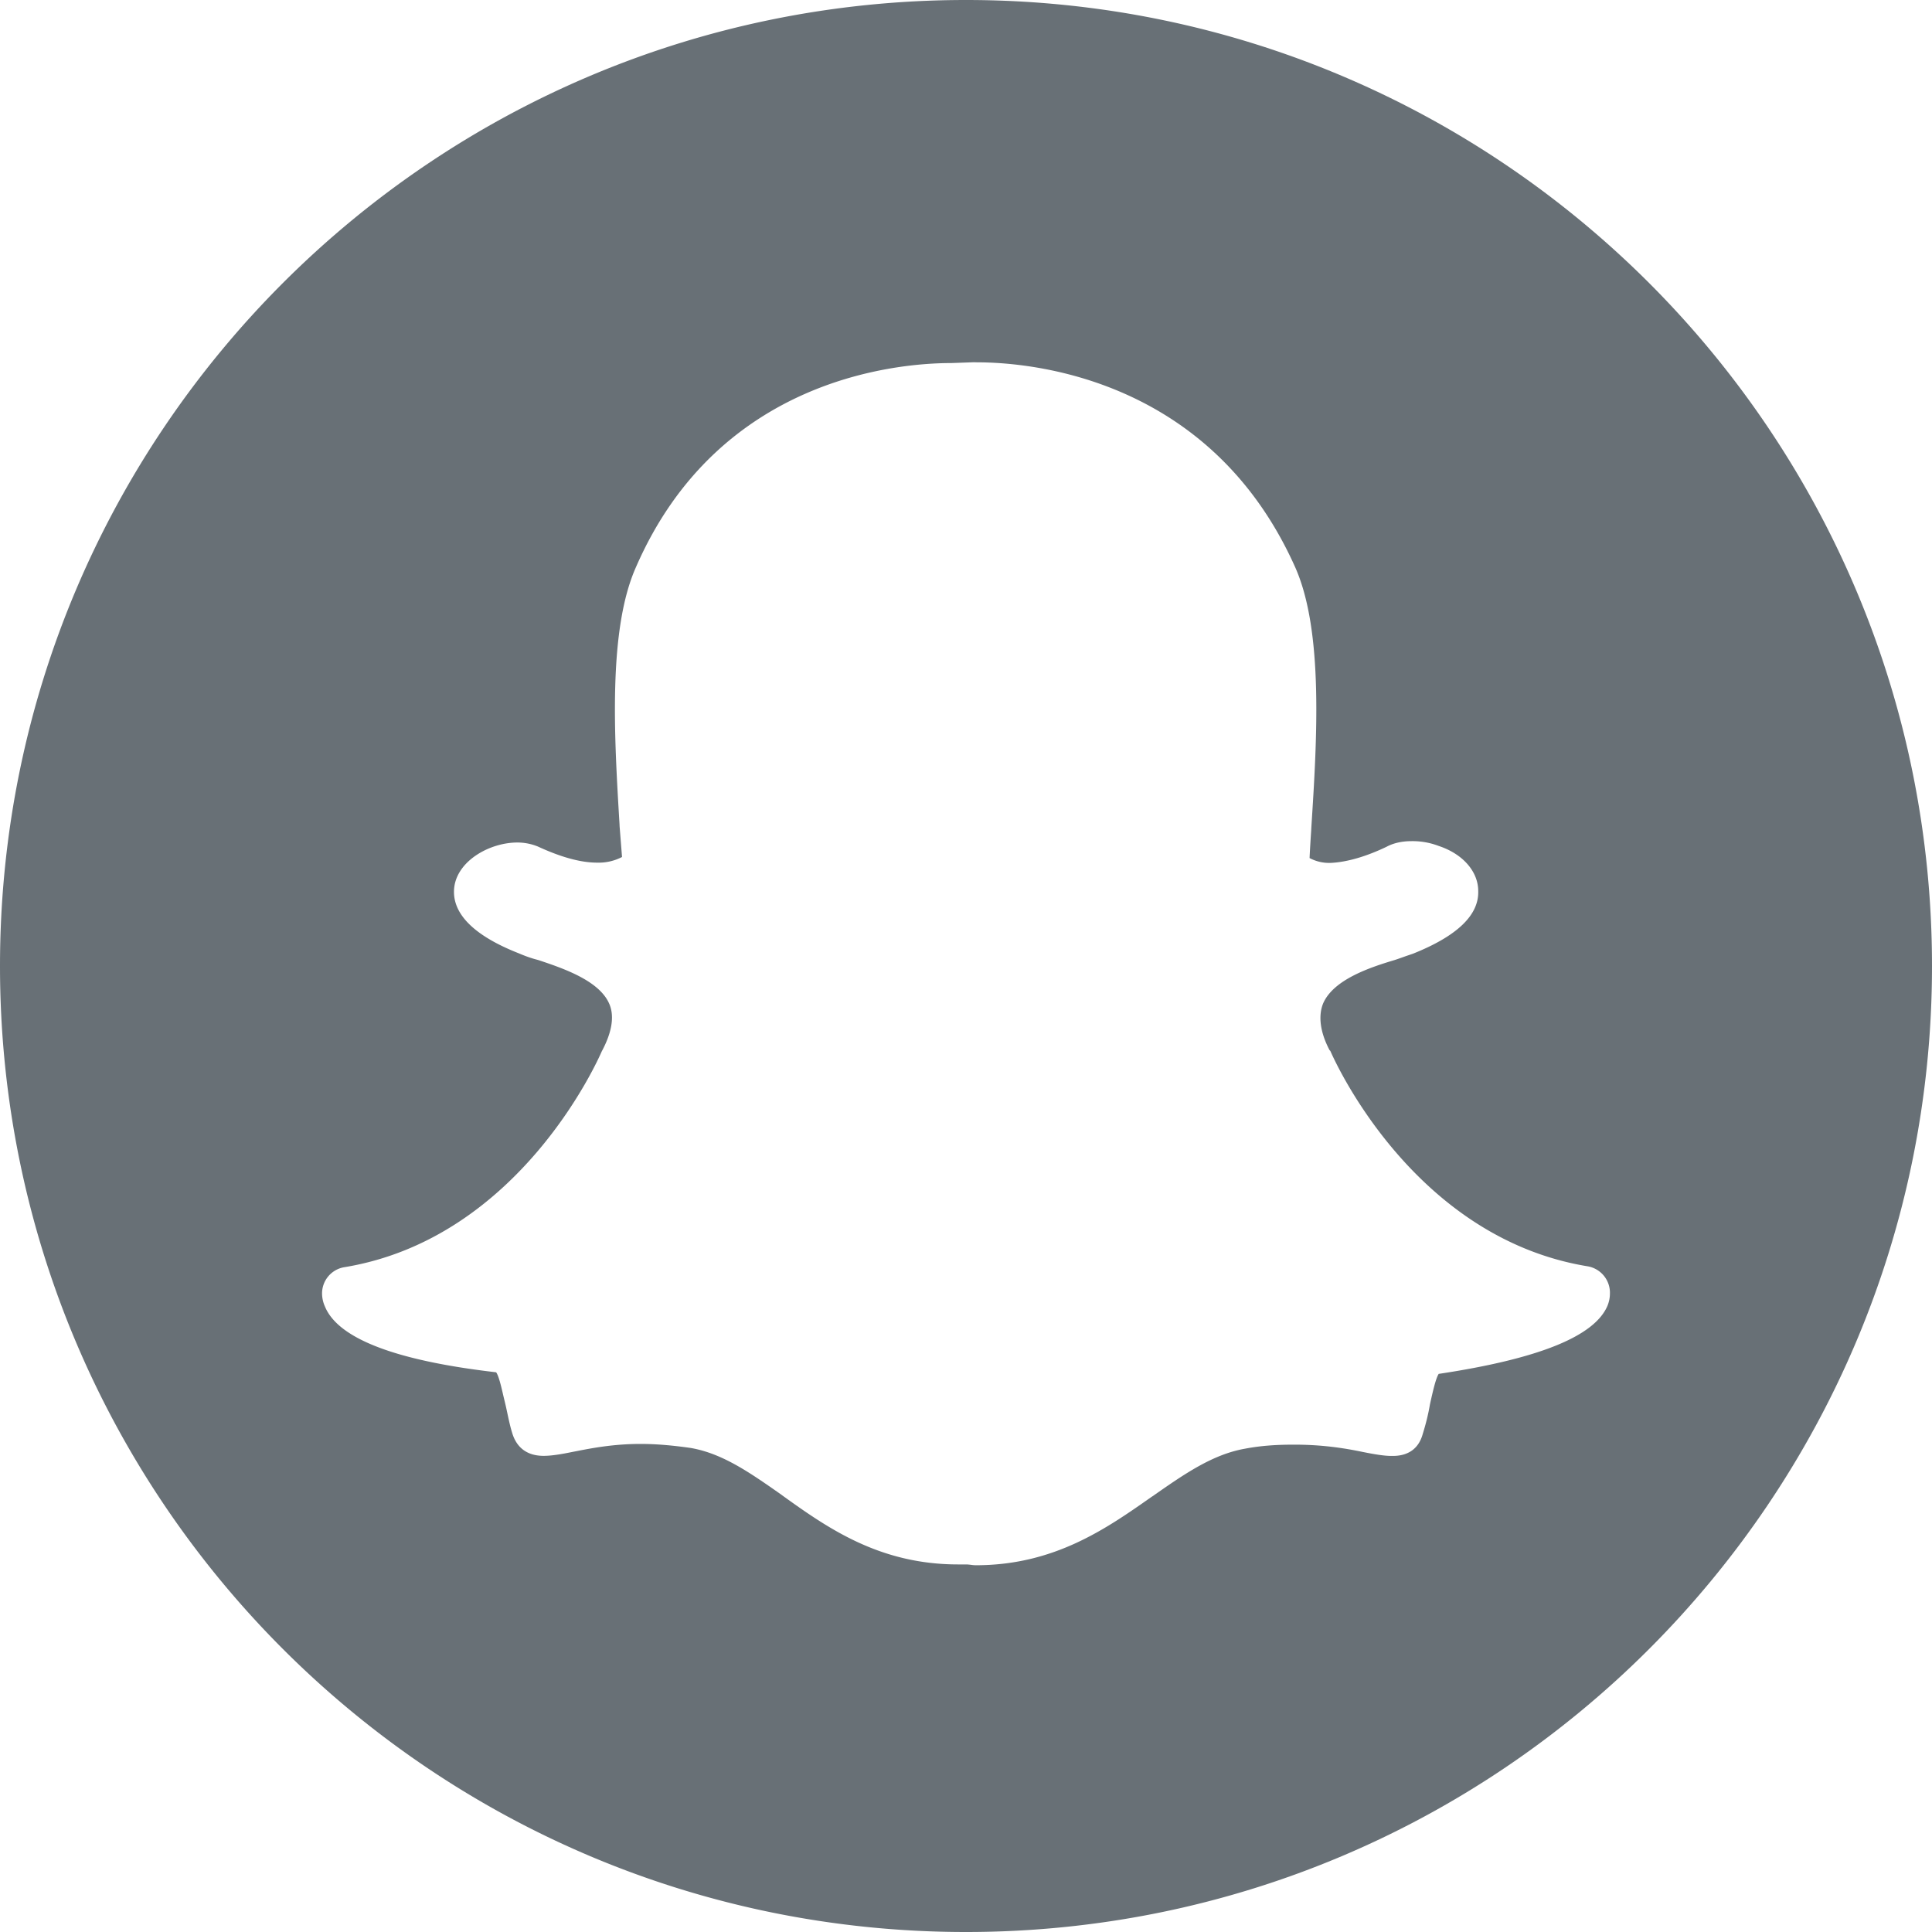 <svg xmlns="http://www.w3.org/2000/svg" viewBox="0 0 24 24" width="24" height="24" fill="none">
  <path clip-rule="evenodd" fill="#687076" fill-rule="evenodd" d="M12 0C5.373 0 0 5.373 0 12s5.373 12 12 12 12-5.373 12-12S18.627 0 12 0Zm4.09 7.048c-1.055-2.363-3.293-2.547-3.953-2.547l-.04-.001-.279.01c-.659 0-2.89.18-3.916 2.531-.352.785-.271 2.12-.206 3.199l.001.026.03.38a.63.63 0 0 1-.31.07c-.209 0-.455-.071-.735-.2a.675.675 0 0 0-.255-.05c-.33 0-.72.21-.78.529-.04.228.06.558.799.848.07.03.15.06.23.08l.02.006c.299.1.741.25.869.533.07.15.04.35-.08.58l-.01.019c-.041.094-1.018 2.32-3.194 2.68a.33.33 0 0 0-.28.34.4.4 0 0 0 .036.15c.16.388.848.668 2.126.816.031.04.062.17.088.284l.023.096c.011.045.021.092.031.14.017.078.034.159.059.238.04.131.14.28.389.28.099 0 .219-.02.36-.049l.047-.009c.203-.04.467-.09.8-.09.2 0 .41.02.62.05.396.069.732.304 1.127.581l.01.008c.568.408 1.208.858 2.186.858h.1c.02 0 .04.003.06.005.02.003.04.005.06.005.973 0 1.62-.454 2.186-.852l.01-.006c.4-.28.748-.52 1.148-.59.21-.04.409-.05.609-.05.339 0 .609.04.849.09.15.03.268.05.358.05h.02c.19 0 .32-.09.37-.27.04-.128.07-.25.09-.368l.006-.028c.029-.128.066-.296.103-.353 1.249-.188 1.937-.468 2.097-.847.02-.05.03-.1.03-.15a.333.333 0 0 0-.28-.34c-2.171-.358-3.15-2.575-3.193-2.675l-.01-.01c-.121-.23-.14-.43-.08-.579.129-.3.588-.45.888-.54.05-.016.096-.033.138-.048l.091-.031c.55-.22.82-.48.81-.779 0-.24-.19-.46-.49-.559a.911.911 0 0 0-.34-.06c-.08 0-.199.011-.309.07-.25.12-.489.19-.689.2a.518.518 0 0 1-.267-.06c.005-.11.012-.22.02-.34l.002-.04c.07-1.085.153-2.436-.2-3.231Z" />
</svg>
